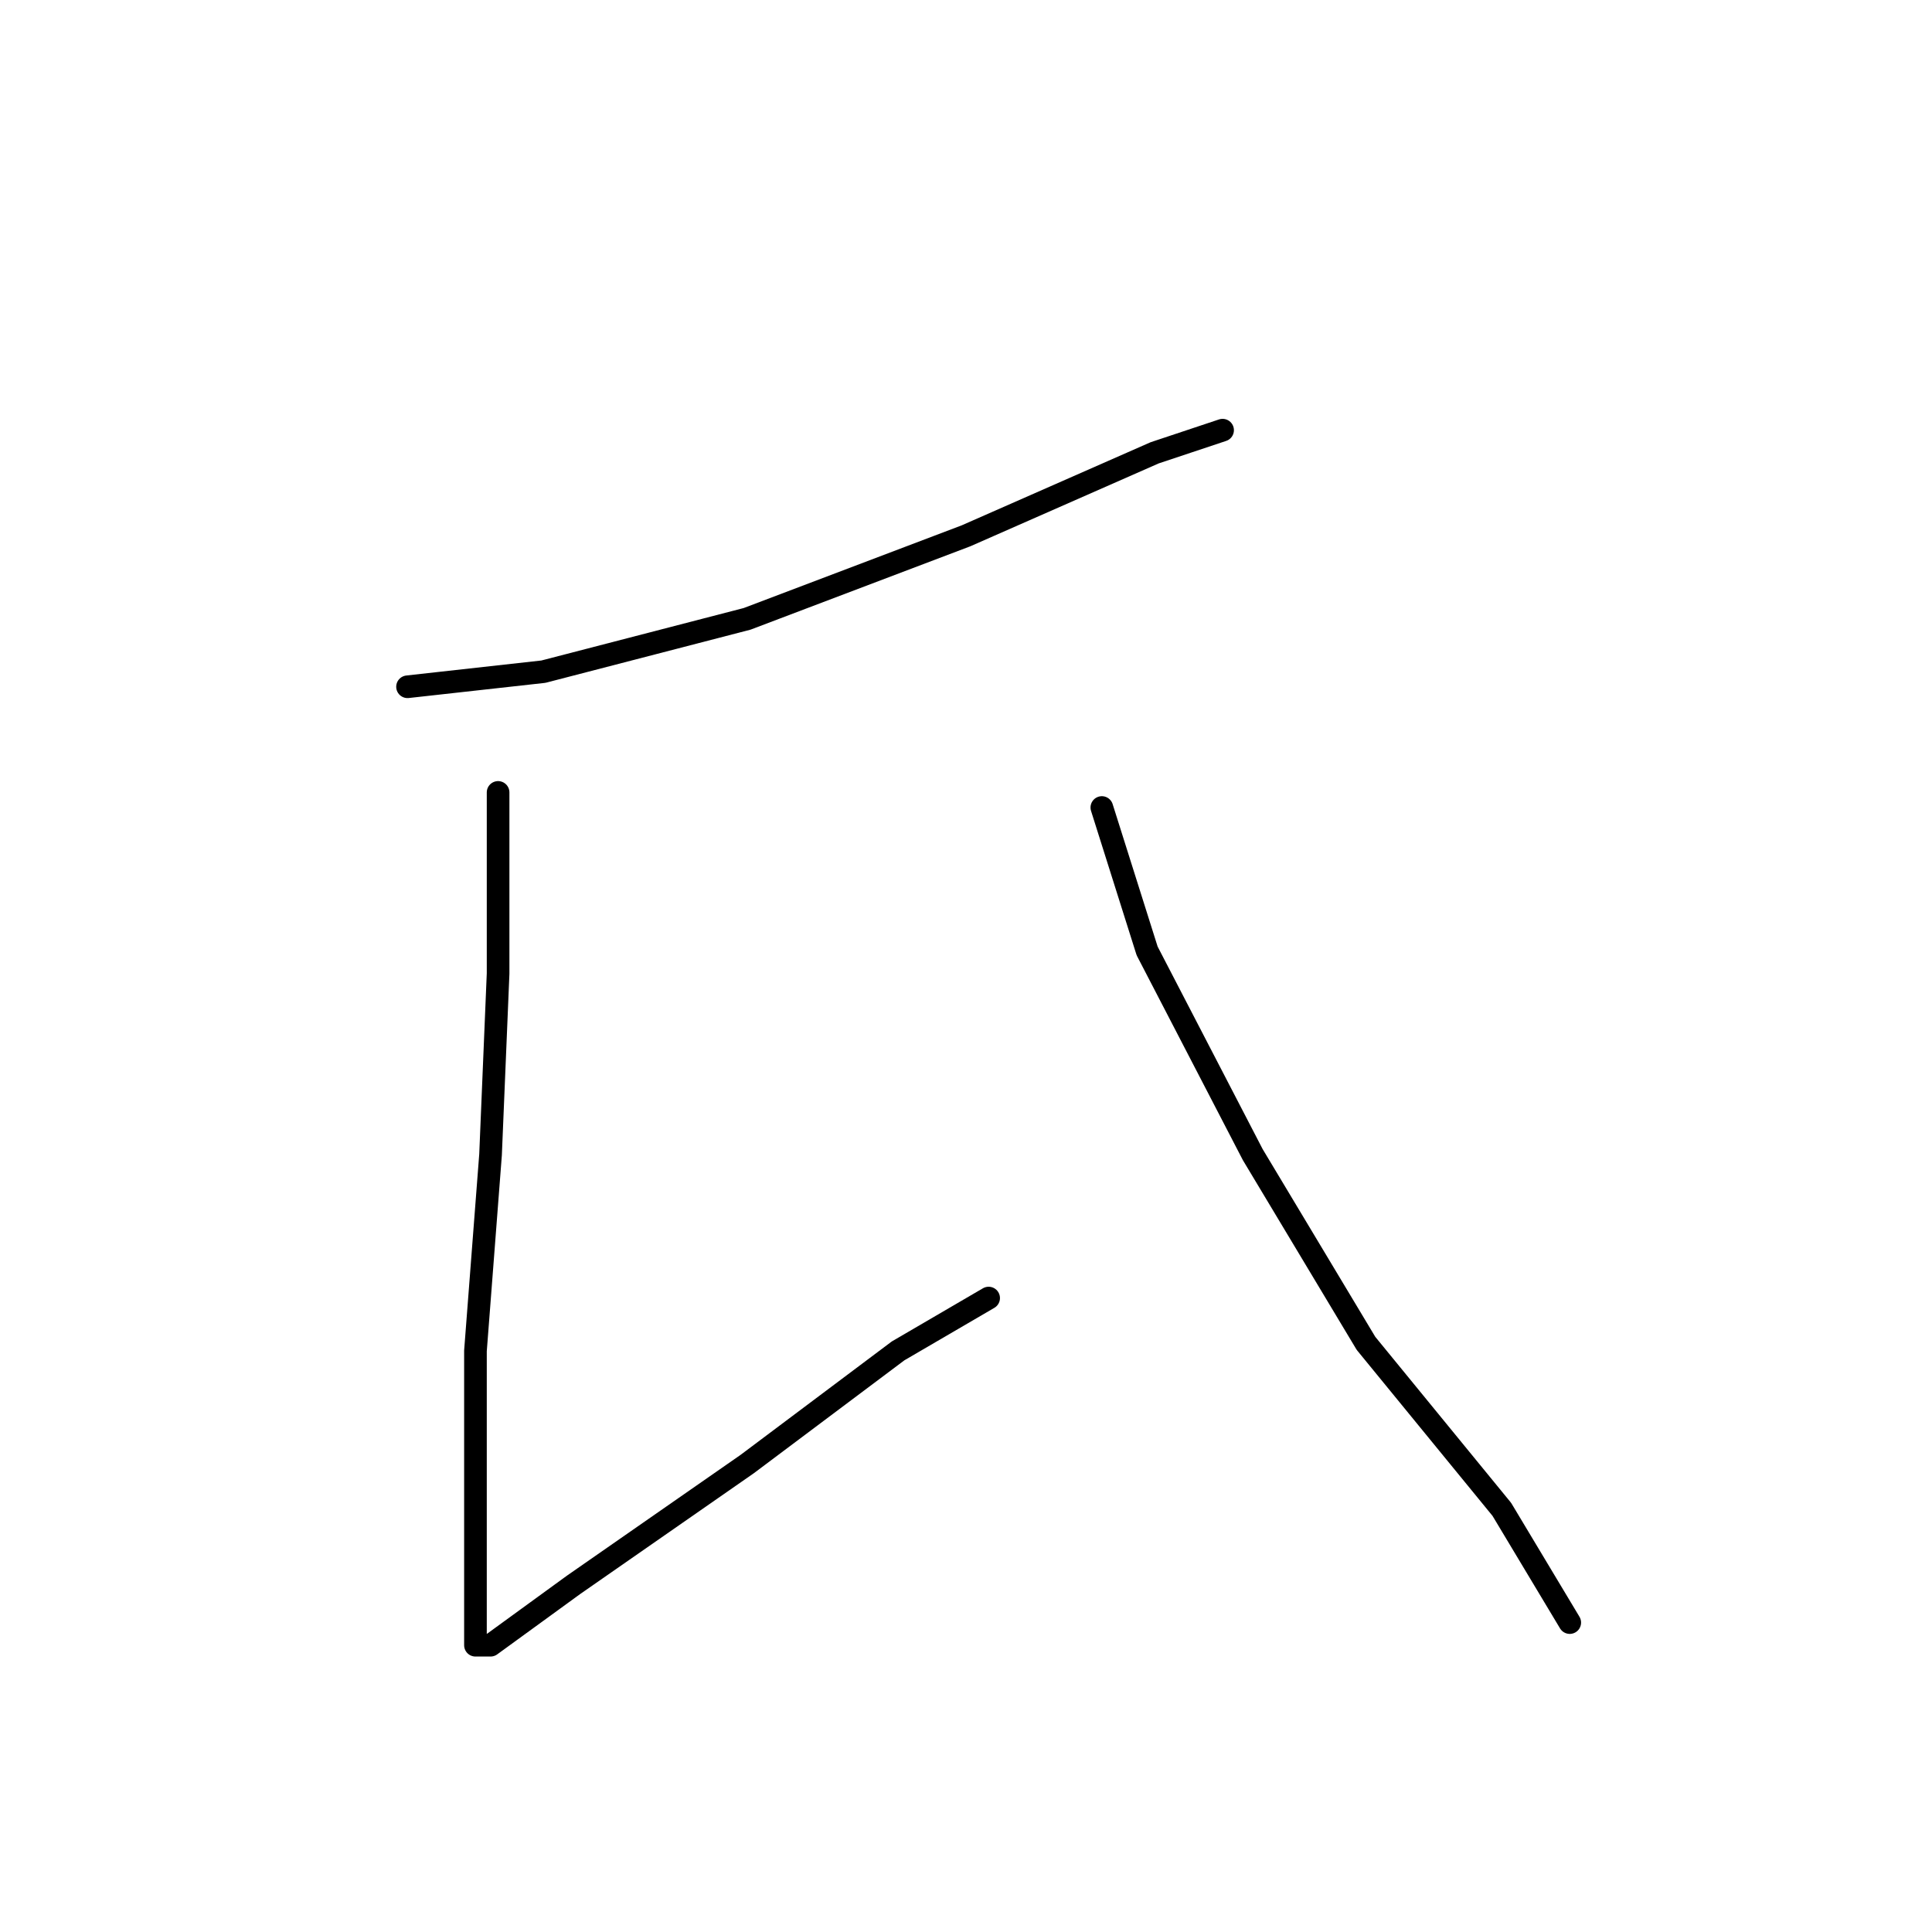 <?xml version="1.0" standalone="no"?>
    <svg width="256" height="256" xmlns="http://www.w3.org/2000/svg" version="1.1">
    <polyline stroke="black" stroke-width="3" stroke-linecap="round" fill="transparent" stroke-linejoin="round" points="162 57 153 60 128 71 99 82 72 89 54 91 54 91 " />
        <polyline stroke="black" stroke-width="3" stroke-linecap="round" fill="transparent" stroke-linejoin="round" points="66 105 66 129 65 153 63 179 63 197 63 209 63 216 63 218 65 218 76 210 99 194 119 179 131 172 131 172 " />
        <polyline stroke="black" stroke-width="3" stroke-linecap="round" fill="transparent" stroke-linejoin="round" points="146 107 152 126 166 153 181 178 199 200 208 215 208 215 " />
        </svg>